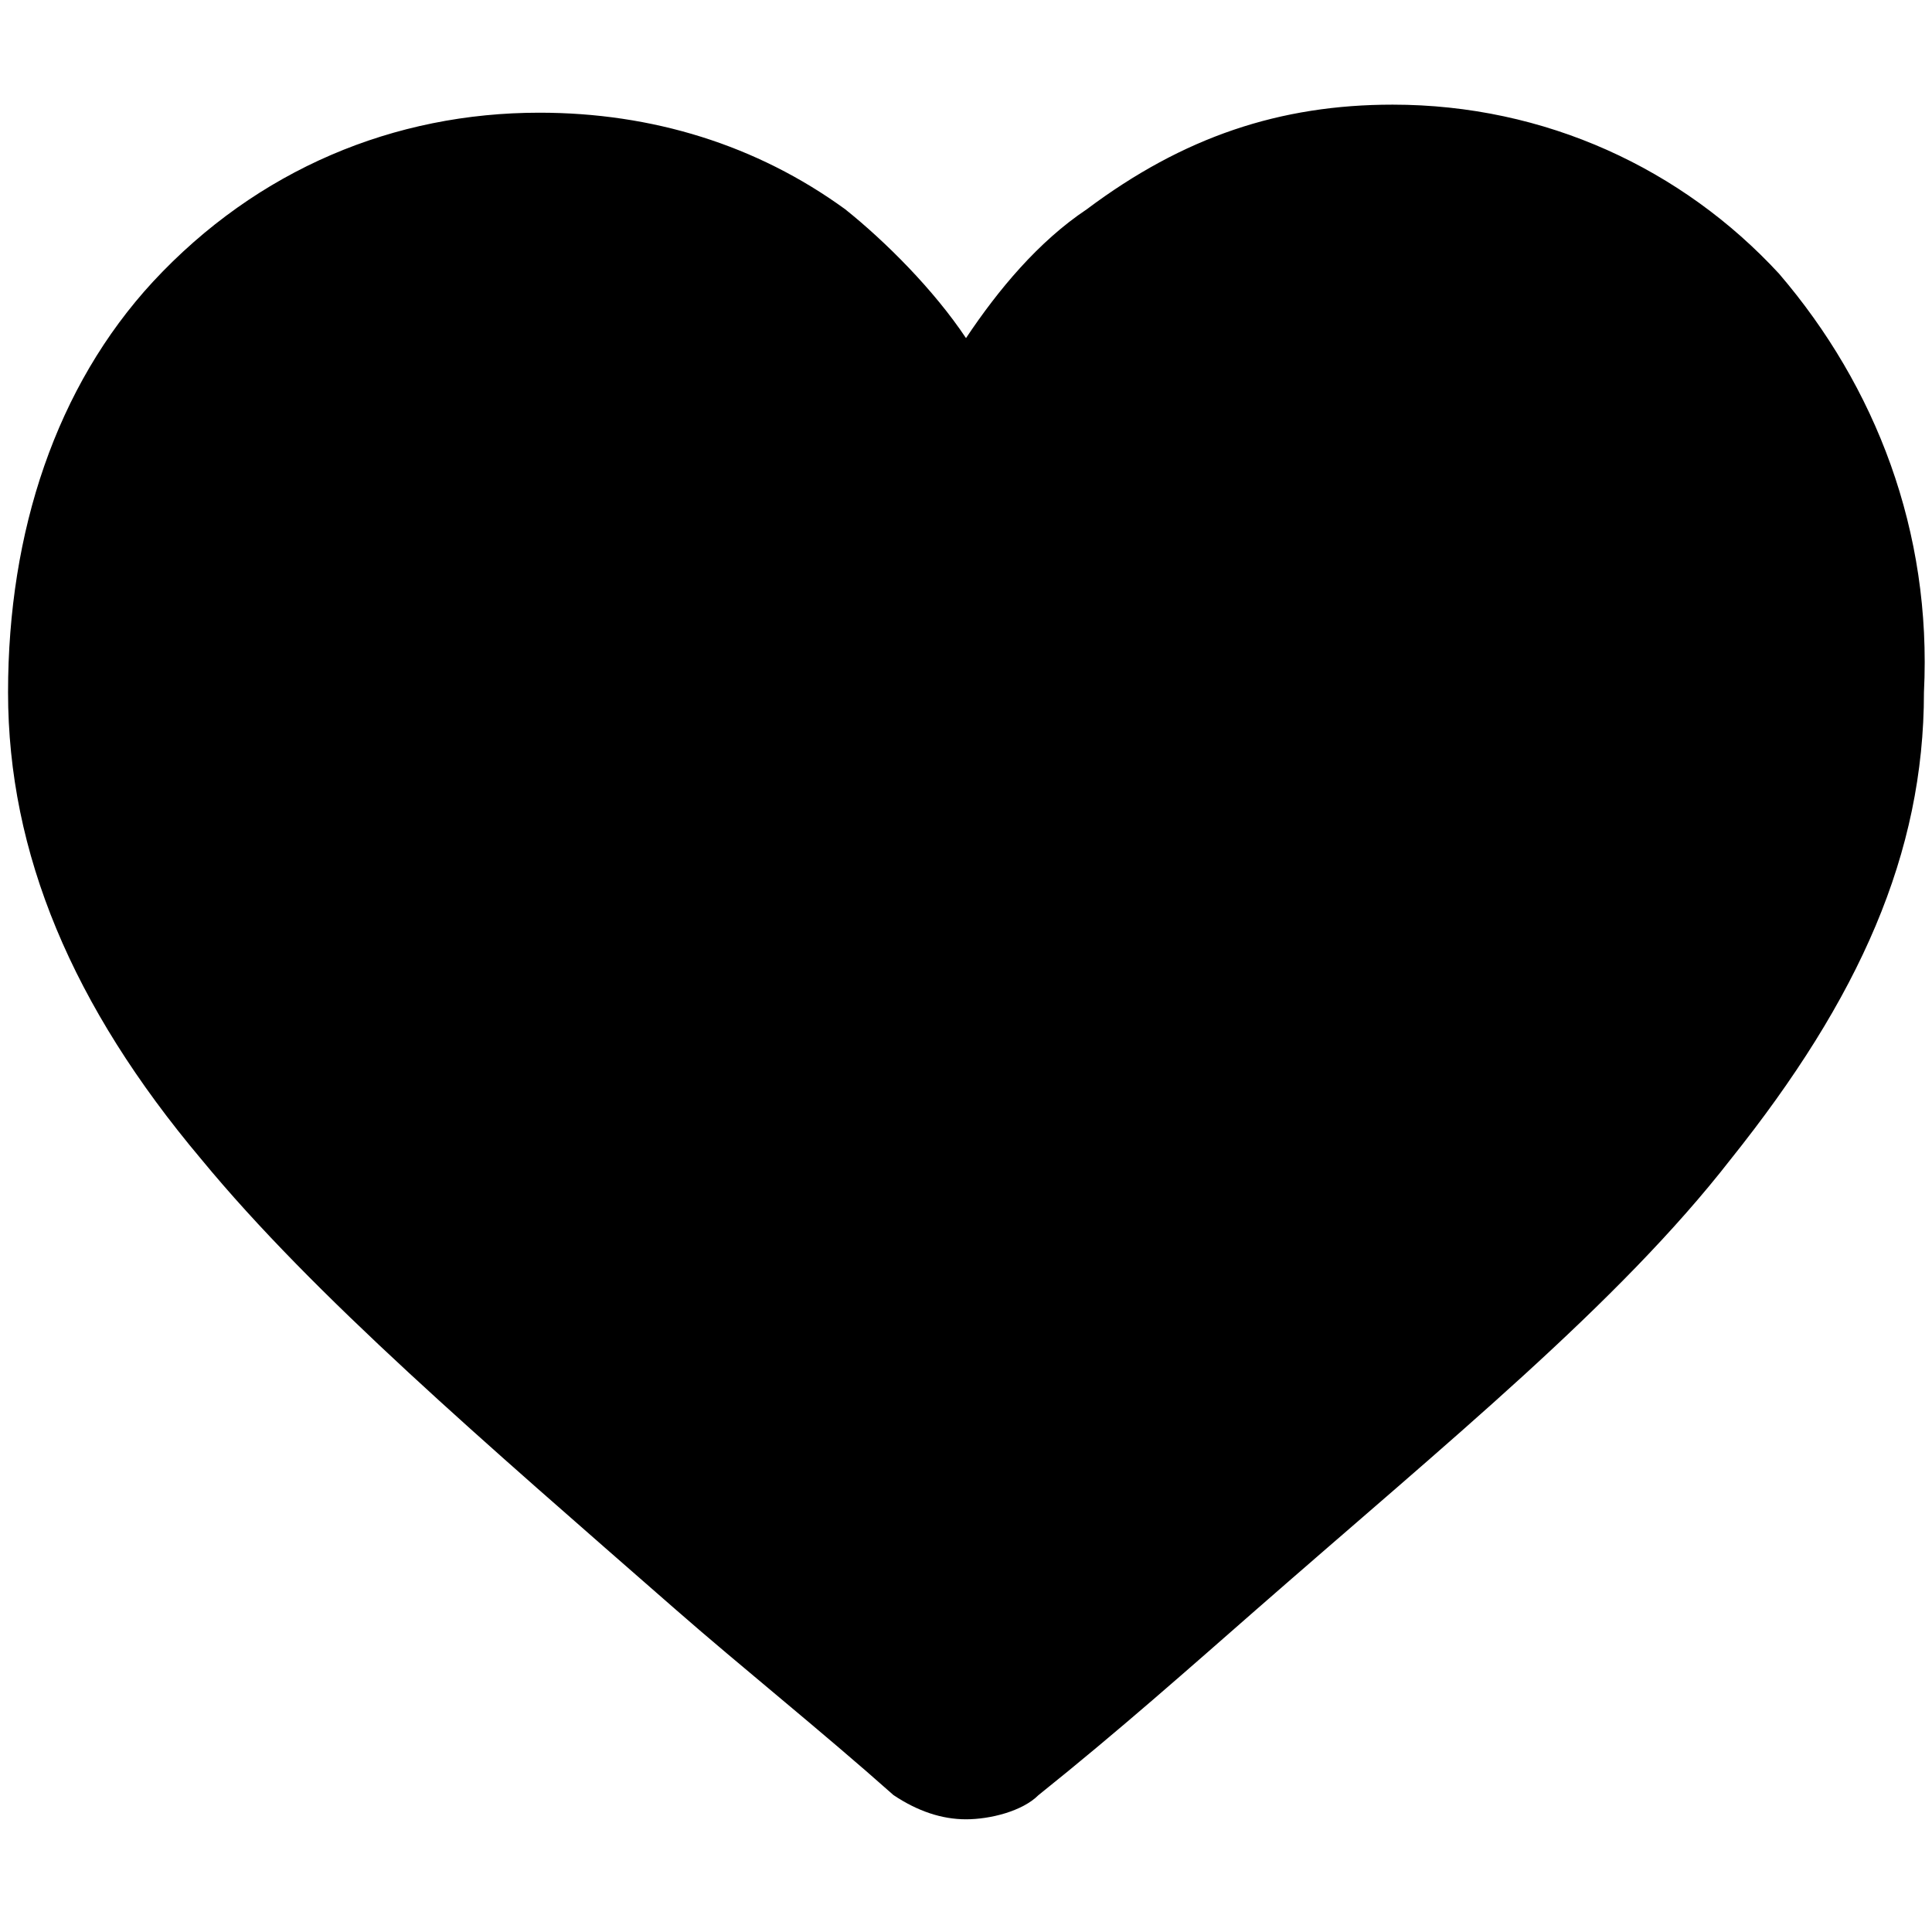 <?xml version="1.0" encoding="utf-8"?>
<!-- Generator: Adobe Illustrator 19.2.1, SVG Export Plug-In . SVG Version: 6.00 Build 0)  -->
<svg version="1.1" id="Слой_1" xmlns="http://www.w3.org/2000/svg" xmlns:xlink="http://www.w3.org/1999/xlink" x="0px" y="0px"
	 viewBox="0 0 24 24" style="enable-background:new 0 0 24 24;" xml:space="preserve">
<style type="text/css">
	.st0{fill:#7394CD;}
</style>
<path d="M22.1,3.4c-1.2-1.3-2.9-2.1-4.8-2.1c-1.4,0-2.6,0.4-3.8,1.3c-0.6,0.4-1.1,1-1.5,1.6c-0.4-0.6-1-1.2-1.5-1.6C9.4,1.8,8.1,1.4,6.7,1.4c-1.8,0-3.5,0.7-4.8,2.1C0.7,4.8,0.1,6.6,0.1,8.6c0,2,0.8,3.9,2.4,5.8c1.4,1.7,3.5,3.5,5.9,5.6c0.8,0.7,1.8,1.5,2.7,2.3c0.3,0.2,0.6,0.3,0.9,0.3c0.3,0,0.7-0.1,0.9-0.3c1-0.8,1.9-1.6,2.7-2.3c2.4-2.1,4.5-3.8,5.9-5.6c1.6-2,2.4-3.8,2.4-5.8C24,6.6,23.3,4.8,22.1,3.4z"/>
</svg>
